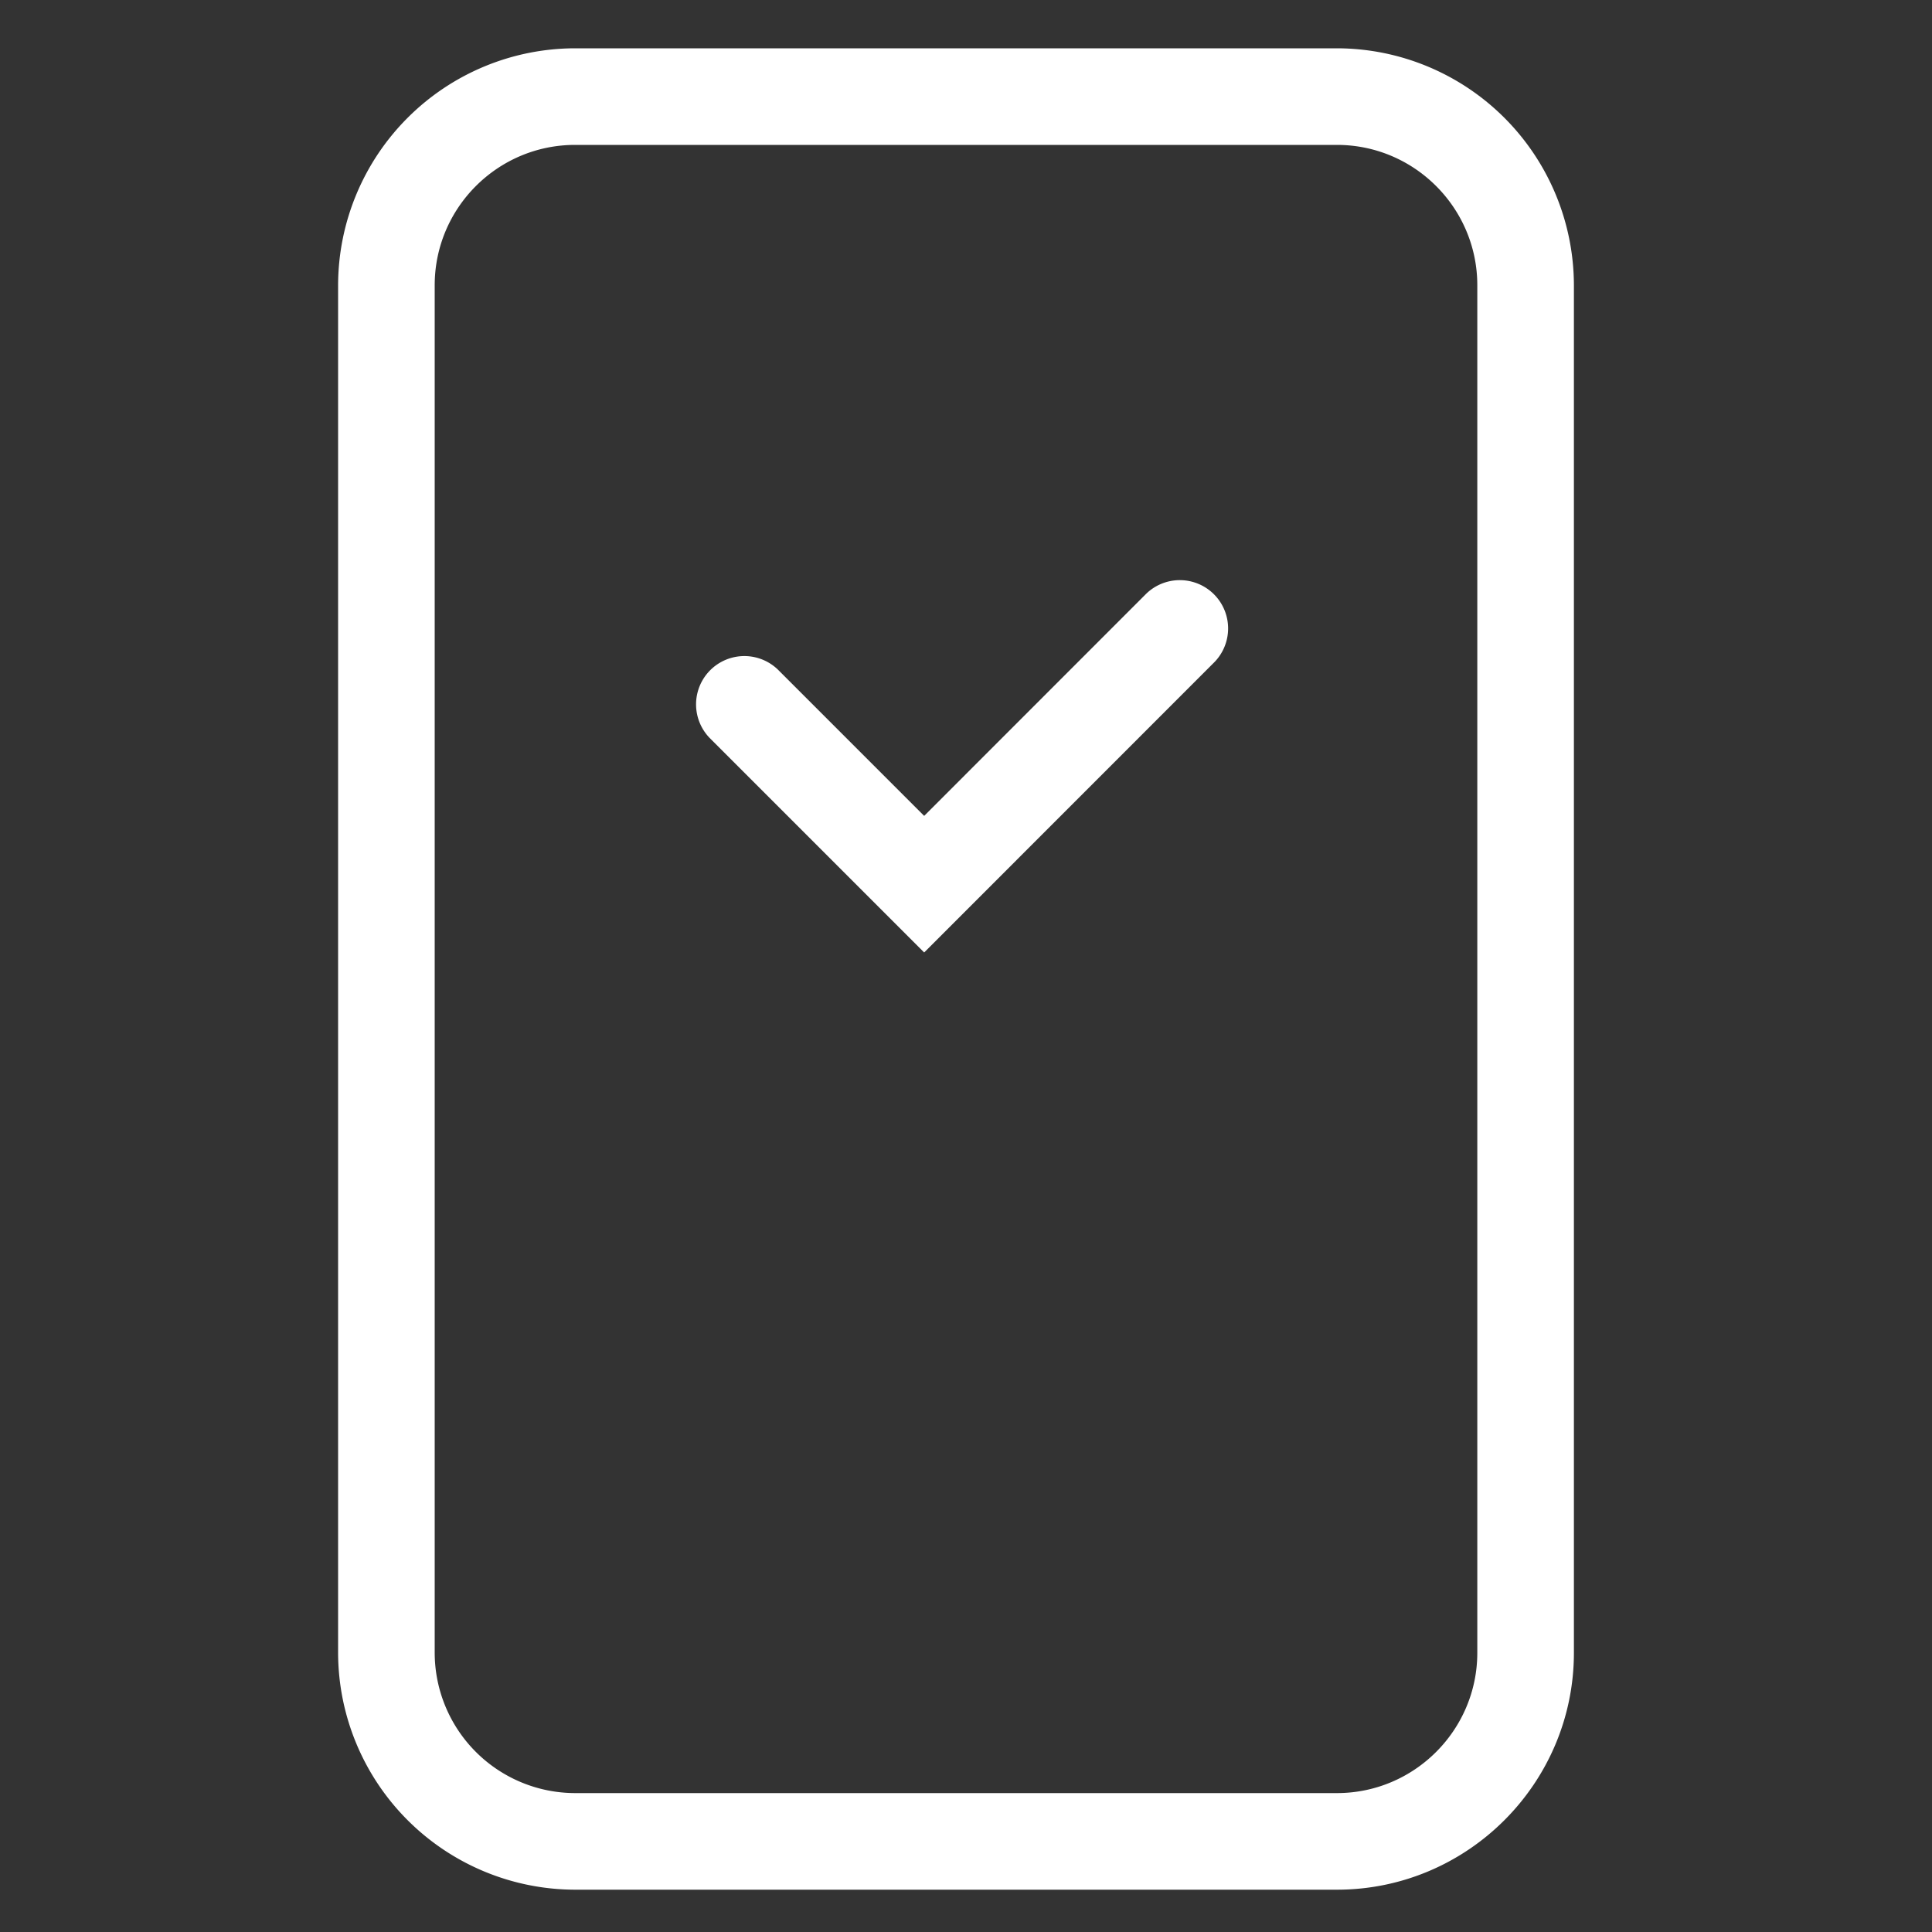 <svg xmlns="http://www.w3.org/2000/svg" width="20" height="20" viewBox="0 0 20 20">
    <rect x="0" y="0" width="20" height="20" fill="#333333" stroke="none"/>
    <g fill="#FFF" fill-rule="evenodd">
        <path d="M15.293 17.109c0 .801-.652 1.453-1.453 1.453H5.953A1.455 1.455 0 0 1 4.5 17.109V2.953c0-.801.652-1.453 1.453-1.453h7.887c.801 0 1.453.652 1.453 1.453v14.156zM13.84.5H5.953A2.457 2.457 0 0 0 3.5 2.953v14.156a2.457 2.457 0 0 0 2.453 2.453h7.887c1.351 0 2.453-1.1 2.453-2.453V2.953A2.457 2.457 0 0 0 13.84.5z"/>
        <path d="M11.866 6.146l-2.299 2.3-1.514-1.514a.5.5 0 0 0-.707.707L9.567 9.86l3.006-3.007a.5.5 0 0 0-.707-.707"/>
    </g>
</svg>
